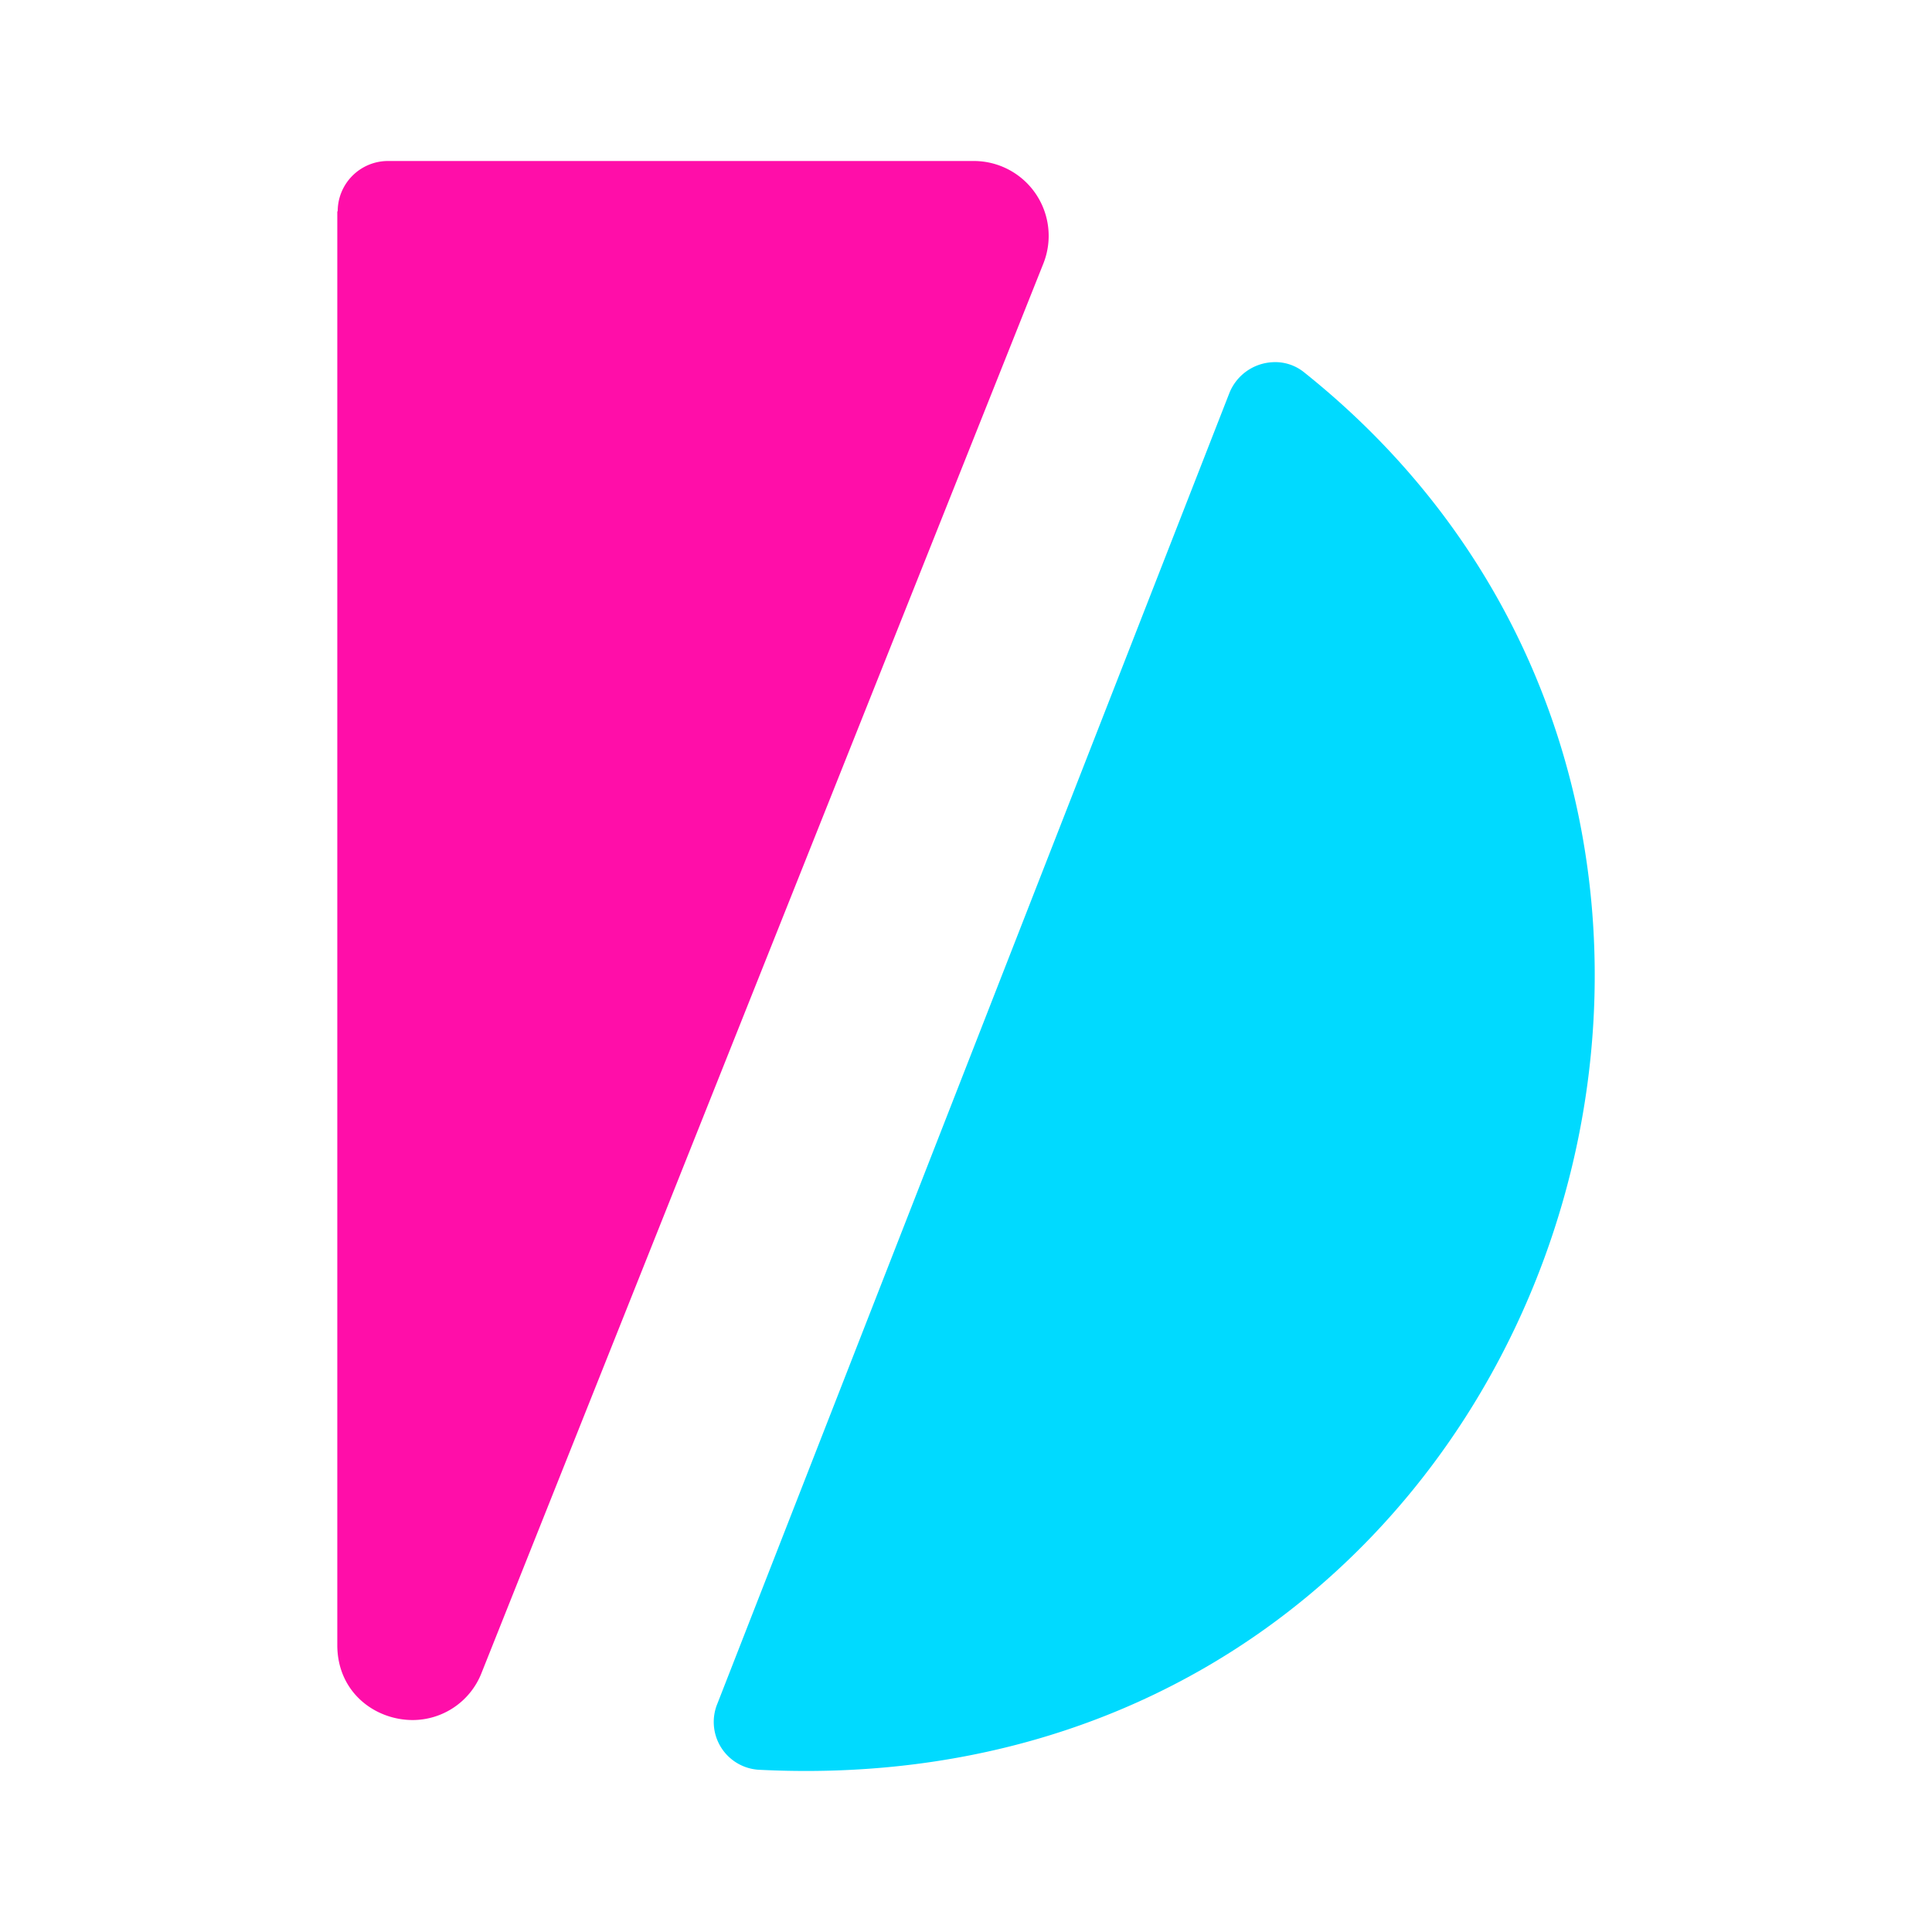 <svg xmlns="http://www.w3.org/2000/svg" viewBox="0 0 24 24">
	<g fill="none">
		<path fill="#ff0ea9" d="M4.19 2.625v17.81c0 .588.468.932.937.932a.92.92 0 0 0 .856-.588l6.98-17.51A.93.93 0 0 0 12.101 2H4.814a.625.625 0 0 0-.619.625z" />
		<path fill="#00daff" d="M8.913 21.16L15.27 4.887a.61.61 0 0 1 .53-.387a.57.57 0 0 1 .4.125c7.13 5.693 3.087 17.854-6.768 17.36a.595.595 0 0 1-.519-.825" />
	</g>
</svg>

